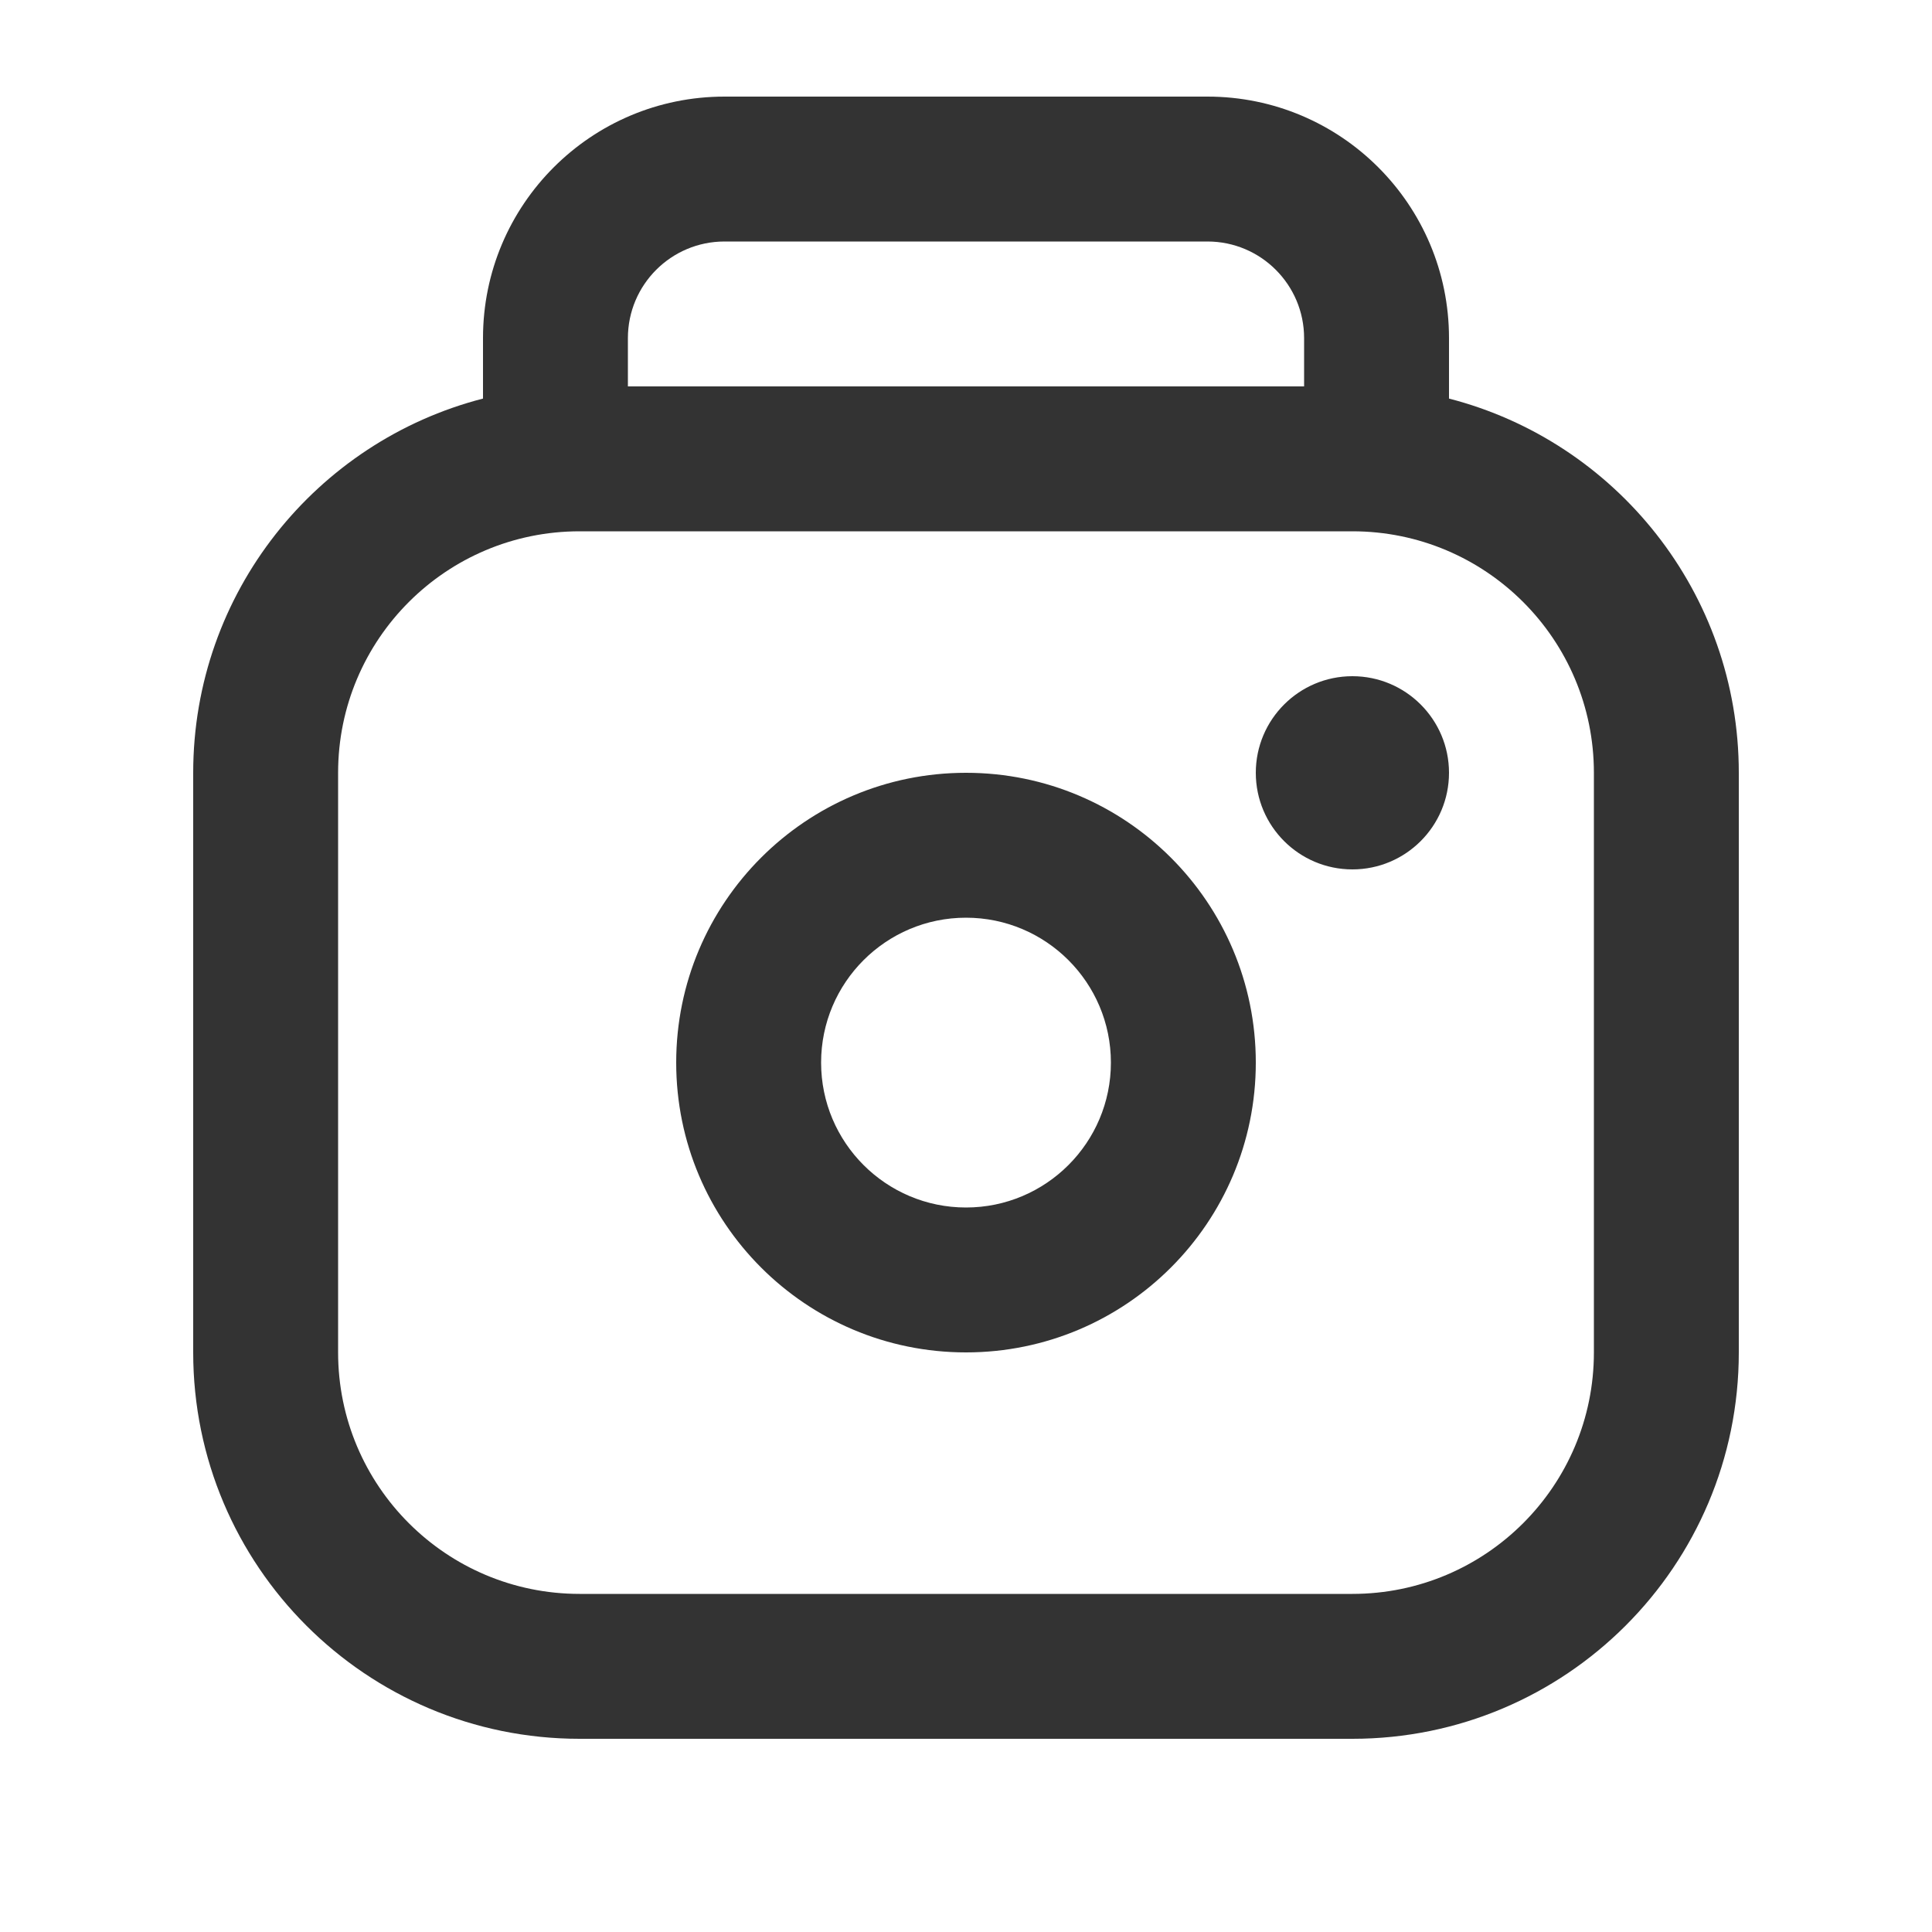 <svg width="20" height="20" viewBox="0 0 20 20" fill="none" xmlns="http://www.w3.org/2000/svg">
<path fill-rule="evenodd" clip-rule="evenodd" d="M7.5 2.5H12.5C13.052 2.5 13.5 2.948 13.5 3.5V4H6.5V3.5C6.5 2.948 6.948 2.5 7.5 2.5ZM5 4.126V3.5C5 2.119 6.119 1 7.5 1H12.5C13.881 1 15 2.119 15 3.5V4.126C16.725 4.57 18 6.136 18 8V14C18 16.209 16.209 18 14 18H6C3.791 18 2 16.209 2 14V8C2 6.136 3.275 4.57 5 4.126ZM6 5.5C4.619 5.5 3.5 6.619 3.5 8V14C3.5 15.381 4.619 16.5 6 16.5H14C15.381 16.5 16.5 15.381 16.5 14V8C16.5 6.619 15.381 5.5 14 5.5H6ZM11.5 11C11.5 11.828 10.828 12.5 10 12.5C9.172 12.5 8.5 11.828 8.5 11C8.5 10.172 9.172 9.5 10 9.5C10.828 9.5 11.5 10.172 11.5 11ZM13 11C13 12.657 11.657 14 10 14C8.343 14 7 12.657 7 11C7 9.343 8.343 8 10 8C11.657 8 13 9.343 13 11ZM13 8C13 7.448 13.448 7 14 7C14.552 7 15 7.448 15 8C15 8.552 14.552 9 14 9C13.448 9 13 8.552 13 8Z" fill="#333333"/>
</svg>
